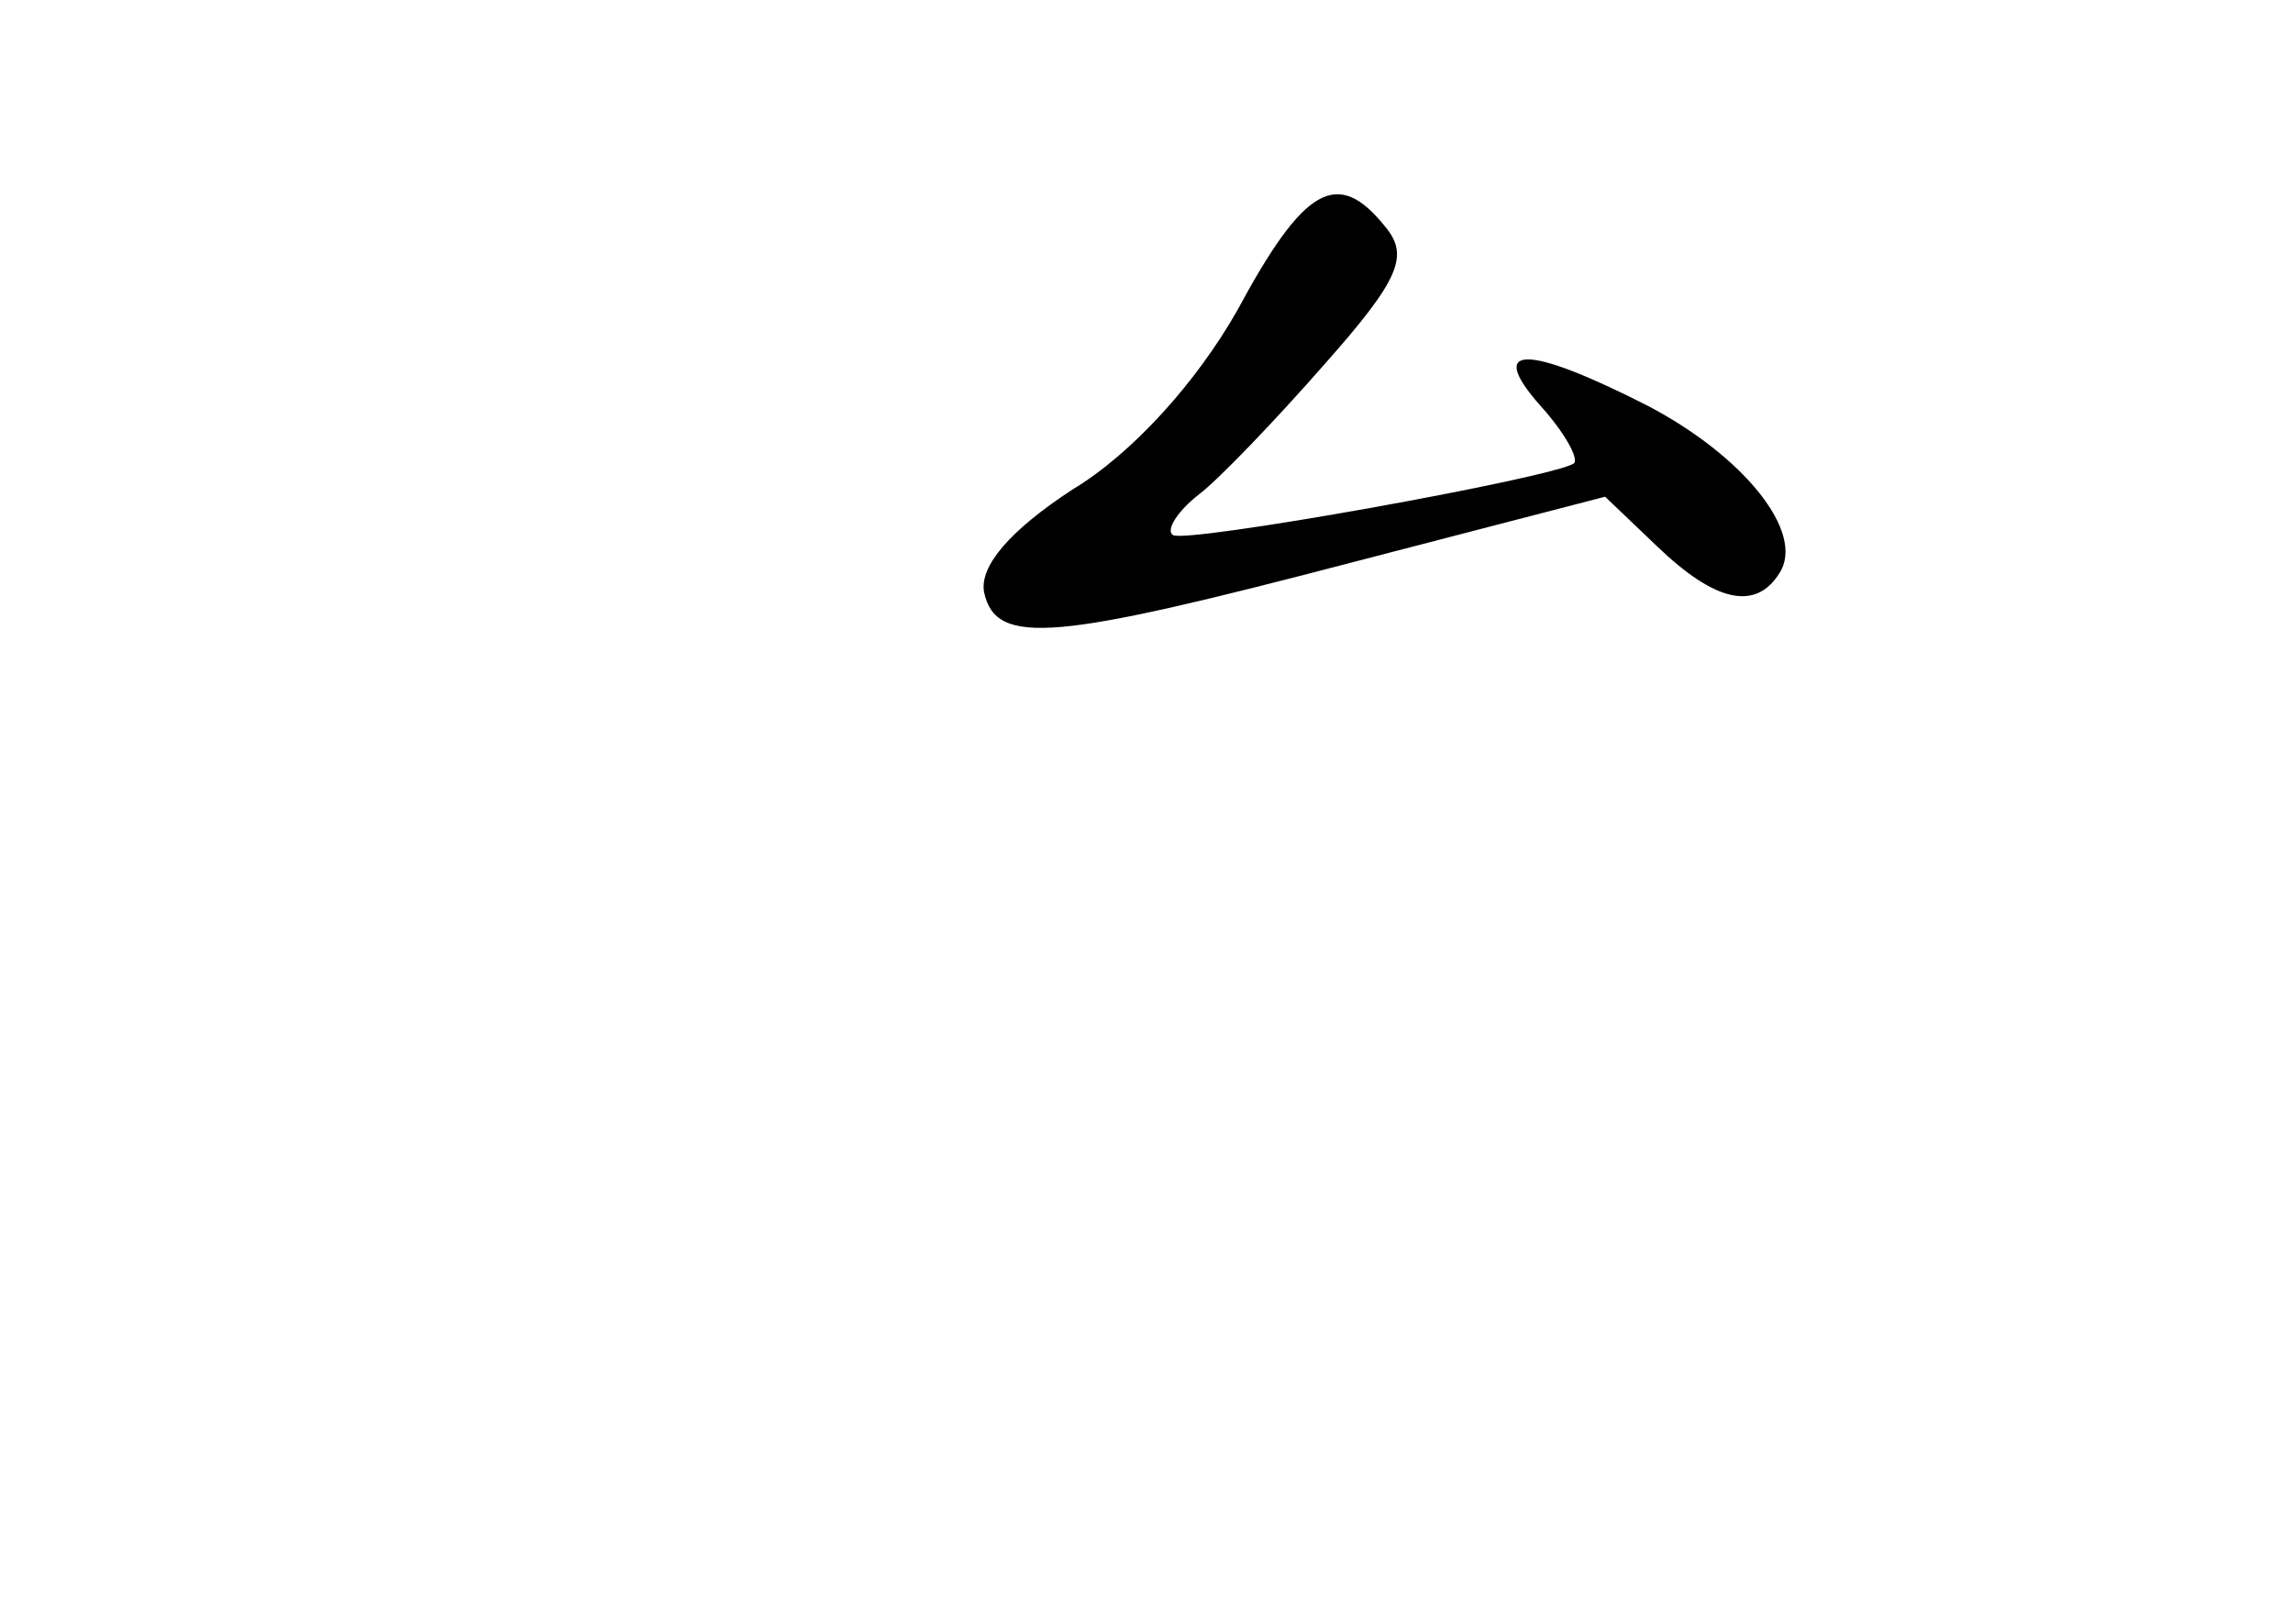 <?xml version="1.0" standalone="no"?>
<!DOCTYPE svg PUBLIC "-//W3C//DTD SVG 20010904//EN"
 "http://www.w3.org/TR/2001/REC-SVG-20010904/DTD/svg10.dtd">
<svg version="1.0" xmlns="http://www.w3.org/2000/svg"
 width="96pt" height="68pt" viewBox="0 0 96 68"
 preserveAspectRatio="xMidYMid meet">
<g transform="translate(0,68) scale(0.1,-0.1)"
fill="#000000" stroke="none">
<path d="M518 550 c-17 -30 -44 -60 -69 -75 -26 -17 -39 -32 -37 -43 5 -23 30
-20 156 13 l104 27 22 -21 c24 -23 41 -27 51 -11 11 17 -15 49 -55 70 -51 26
-68 26 -45 0 10 -11 16 -22 14 -24 -8 -6 -164 -34 -168 -30 -3 2 2 10 11 17 8
6 32 31 53 55 31 35 35 45 25 57 -20 25 -34 17 -62 -35z"/>
</g>
</svg>
